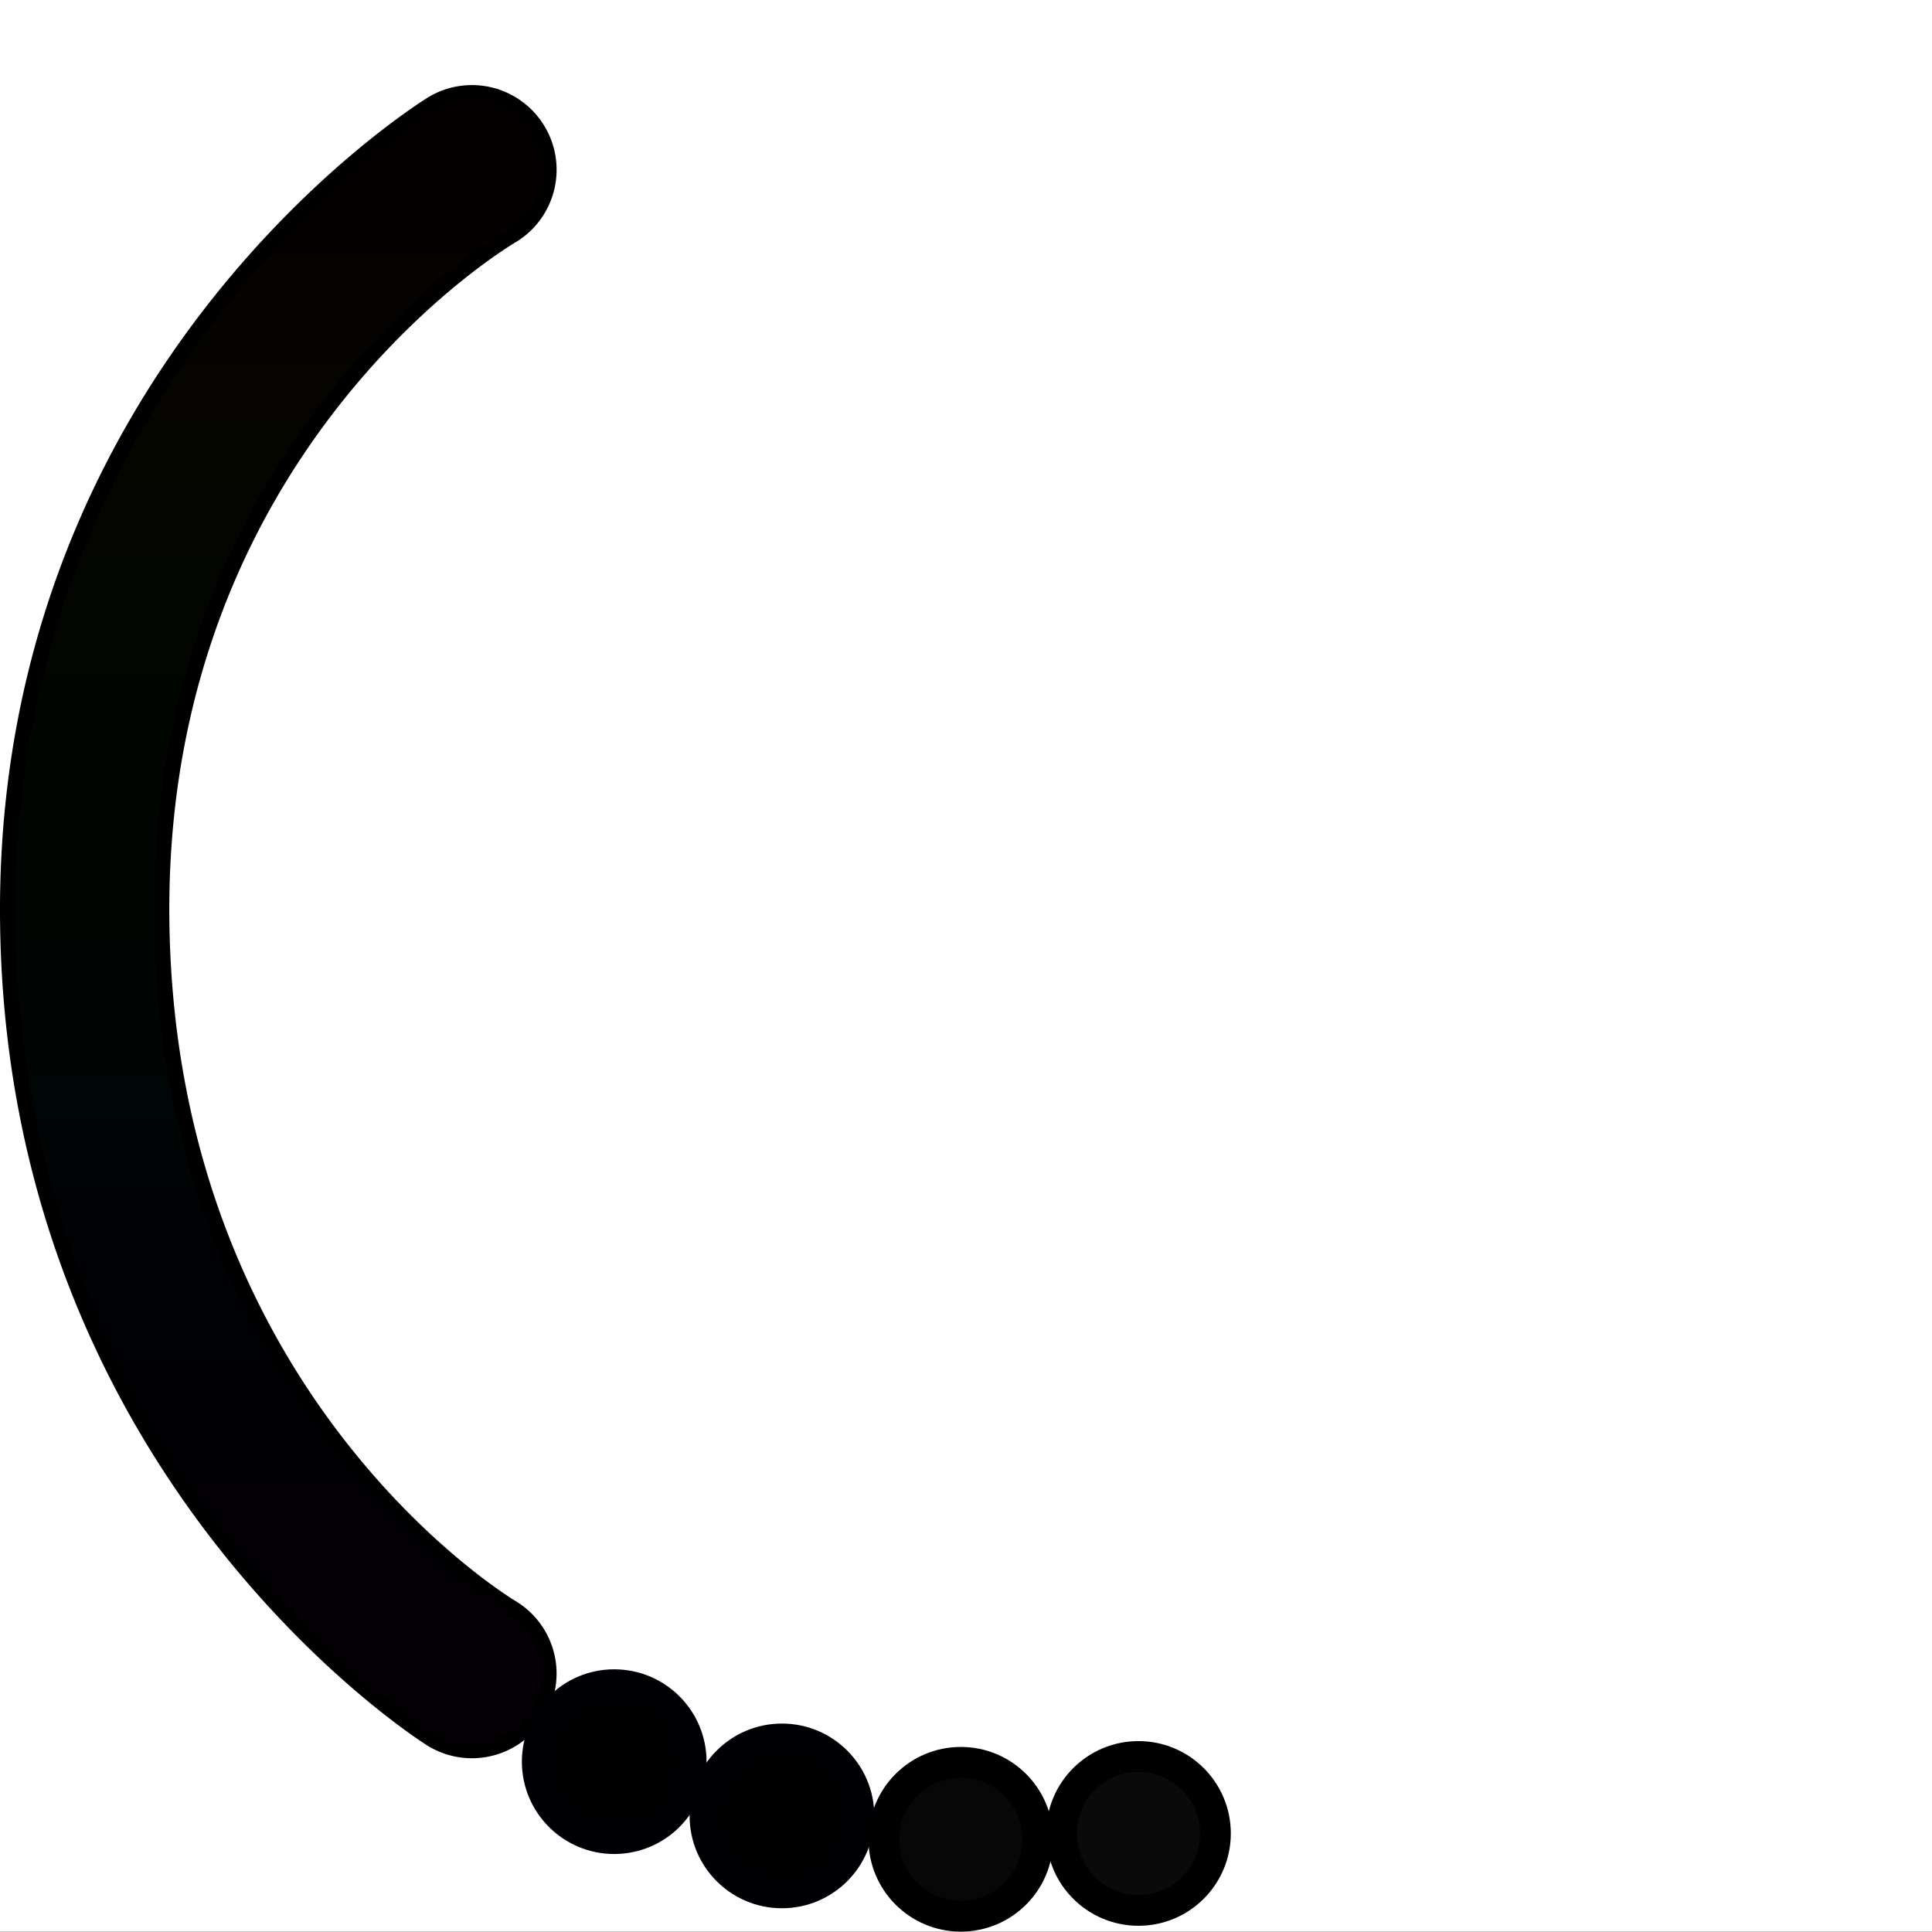 <?xml version="1.0" encoding="UTF-8" standalone="no"?>
<!-- Created with Inkscape (http://www.inkscape.org/) -->

<svg
   width="125.529mm"
   height="125.505mm"
   viewBox="0 0 125.529 125.505"
   version="1.1"
   id="svg1039"
   inkscape:version="1.1.1 (c3084ef, 2021-09-22)"
   sodipodi:docname="hsv_icon_update_mask.svg"
   inkscape:export-filename="/Users/dkubala/PycharmProjects/HandTracking/gui_assets/hsv_icons/hsv_icon_mask.png"
   inkscape:export-xdpi="244.23077"
   inkscape:export-ydpi="244.23077"
   xmlns:inkscape="http://www.inkscape.org/namespaces/inkscape"
   xmlns:sodipodi="http://sodipodi.sourceforge.net/DTD/sodipodi-0.dtd"
   xmlns:xlink="http://www.w3.org/1999/xlink"
   xmlns="http://www.w3.org/2000/svg"
   xmlns:svg="http://www.w3.org/2000/svg">
  <rect x="0" y="0" width="125.529" height="125.505" fill="#333333" stroke="none"/>
  <sodipodi:namedview
     id="namedview1041"
     pagecolor="#ffffff"
     bordercolor="#666666"
     borderopacity="1.0"
     inkscape:pageshadow="2"
     inkscape:pageopacity="0.0"
     inkscape:pagecheckerboard="0"
     inkscape:document-units="mm"
     showgrid="false"
     fit-margin-top="0"
     fit-margin-left="0"
     fit-margin-right="0"
     fit-margin-bottom="0"
     showguides="false"
     inkscape:zoom="0.69584058"
     inkscape:cx="227.0635"
     inkscape:cy="246.4645"
     inkscape:window-width="1215"
     inkscape:window-height="1067"
     inkscape:window-x="46"
     inkscape:window-y="25"
     inkscape:window-maximized="0"
     inkscape:current-layer="layer1" />
  <defs
     id="defs1036">
    <linearGradient
       inkscape:collect="always"
       id="linearGradient8292">
      <stop
         style="stop-color:#fd0000;stop-opacity:1;"
         offset="0"
         id="stop8276" />
      <stop
         style="stop-color:#ffff00;stop-opacity:1"
         offset="0.186"
         id="stop8280" />
      <stop
         style="stop-color:#00ff00;stop-opacity:1"
         offset="0.402"
         id="stop8282" />
      <stop
         style="stop-color:#00fdf2;stop-opacity:1"
         offset="0.614"
         id="stop8284" />
      <stop
         style="stop-color:#0000ff;stop-opacity:0.992"
         offset="0.817"
         id="stop8286" />
      <stop
         style="stop-color:#ff00e6;stop-opacity:0.992"
         offset="1"
         id="stop8288" />
    </linearGradient>
    <inkscape:path-effect
       effect="bend_path"
       id="path-effect7806"
       is_visible="true"
       lpeversion="1"
       bendpath="m 42.22,198.649 c 0,0 16.78,18.945 44.926,14.073 28.146,-4.872 43.843,-20.569 43.843,-20.569"
       prop_scale="0.054"
       scale_y_rel="false"
       vertical="false"
       hide_knot="false" />
    <linearGradient
       inkscape:collect="always"
       xlink:href="#linearGradient8292"
       id="linearGradient3206"
       x1="107.509"
       y1="36.465"
       x2="107.508"
       y2="134.174"
       gradientUnits="userSpaceOnUse"
       spreadMethod="pad" />
  </defs>
  <g
     inkscape:label="Layer 1"
     inkscape:groupmode="layer"
     id="layer1"
     transform="translate(-76.844,-25.436)">
    <rect
       style="fill:#ffffff;fill-opacity:1;stroke:none;stroke-width:11.638;stroke-linecap:round;stroke-miterlimit:4;stroke-dasharray:none;stroke-opacity:1;paint-order:markers stroke fill"
       id="rect15598"
       width="150.456"
       height="149.129"
       x="66.256"
       y="15.696"
       ry="0.3" />
    <circle
       style="fill:#000000;fill-opacity:0;stroke:#ffffff;stroke-width:0.14;stroke-linecap:square;stroke-miterlimit:4;stroke-dasharray:none;paint-order:markers stroke fill"
       id="path1122"
       cx="142.304"
       cy="85.506"
       r="60"
       inkscape:export-filename="/Users/dkubala/PycharmProjects/HandTracking/gui_assets/hsv_icons/hsv_icon_color.png"
       inkscape:export-xdpi="244.23077"
       inkscape:export-ydpi="244.23077" />
    <path
       style="mix-blend-mode:normal;fill:none;stroke:url(#linearGradient3206);stroke-width:10;stroke-linecap:round;stroke-linejoin:miter;stroke-miterlimit:4;stroke-dasharray:none;stroke-opacity:1"
       d="m 107.509,36.465 c 0,0 -25.641,15.293 -25.157,49.012 0.484,33.719 25.156,48.697 25.156,48.697"
       id="path1281"
       sodipodi:nodetypes="czc"
       inkscape:export-filename="/Users/dkubala/PycharmProjects/HandTracking/gui_assets/hsv_icons/hsv_icon_color.png"
       inkscape:export-xdpi="244.23077"
       inkscape:export-ydpi="244.23077" />
    <path
       style="color:#000000;fill:#000000;stroke:#000000;stroke-width:1;stroke-linecap:round;stroke-miterlimit:4;stroke-dasharray:none;stroke-opacity:1;fill-opacity:0.978"
       d="m 108.734,31.617 a 5,5 0 0 0 -3.787,0.553 c 0,0 -28.116,17.104 -27.596,53.379 0.518,36.136 27.561,52.9 27.561,52.9 a 5,5 0 0 0 6.869,-1.68 5,5 0 0 0 -1.68,-6.869 c 0,0 -22.301,-13.194 -22.75,-44.496 C 86.905,54.241 110.07,40.76 110.07,40.76 a 5,5 0 0 0 1.732,-6.855 5,5 0 0 0 -3.068,-2.287 z"
       id="path1281-6"
       inkscape:export-filename="/Users/dkubala/PycharmProjects/HandTracking/gui_assets/hsv_icons/hsv_icon_color.png"
       inkscape:export-xdpi="244.23077"
       inkscape:export-ydpi="244.23077" />
    <circle
       style="fill:#000000;fill-opacity:1;stroke:#000004;stroke-width:2;stroke-linecap:round;stroke-miterlimit:4;stroke-dasharray:none;stroke-opacity:1;paint-order:markers stroke fill"
       id="path11733"
       cx="116.752"
       cy="139.897"
       r="5"
       inkscape:export-filename="/Users/dkubala/PycharmProjects/HandTracking/gui_assets/hsv_icons/hsv_icon_color.png"
       inkscape:export-xdpi="244.23077"
       inkscape:export-ydpi="244.23077" />
    <circle
       style="fill:#000000;fill-opacity:1;stroke:#000004;stroke-width:2;stroke-linecap:round;stroke-miterlimit:4;stroke-dasharray:none;stroke-opacity:1;paint-order:markers stroke fill"
       id="path11733-2"
       cx="127.65"
       cy="143.422"
       r="5"
       inkscape:export-filename="/Users/dkubala/PycharmProjects/HandTracking/gui_assets/hsv_icons/hsv_icon_color.png"
       inkscape:export-xdpi="244.23077"
       inkscape:export-ydpi="244.23077" />
    <circle
       style="fill:#000000;fill-opacity:0.971;stroke:#000000;stroke-width:2;stroke-linecap:round;stroke-miterlimit:4;stroke-dasharray:none;stroke-opacity:1;paint-order:markers stroke fill"
       id="path11733-2-5"
       cx="139.273"
       cy="144.941"
       r="5"
       inkscape:export-filename="/Users/dkubala/PycharmProjects/HandTracking/gui_assets/hsv_icons/hsv_icon_color.png"
       inkscape:export-xdpi="244.23077"
       inkscape:export-ydpi="244.23077" />
    <circle
       style="fill:#000000;fill-opacity:0.96;stroke:#000000;stroke-width:2;stroke-linecap:round;stroke-miterlimit:4;stroke-dasharray:none;stroke-opacity:1;paint-order:markers stroke fill"
       id="path11733-2-5-4"
       cx="150.815"
       cy="144.561"
       r="5"
       inkscape:export-filename="/Users/dkubala/PycharmProjects/HandTracking/gui_assets/hsv_icons/hsv_icon_color.png"
       inkscape:export-xdpi="244.23077"
       inkscape:export-ydpi="244.23077" />
  </g>
</svg>
